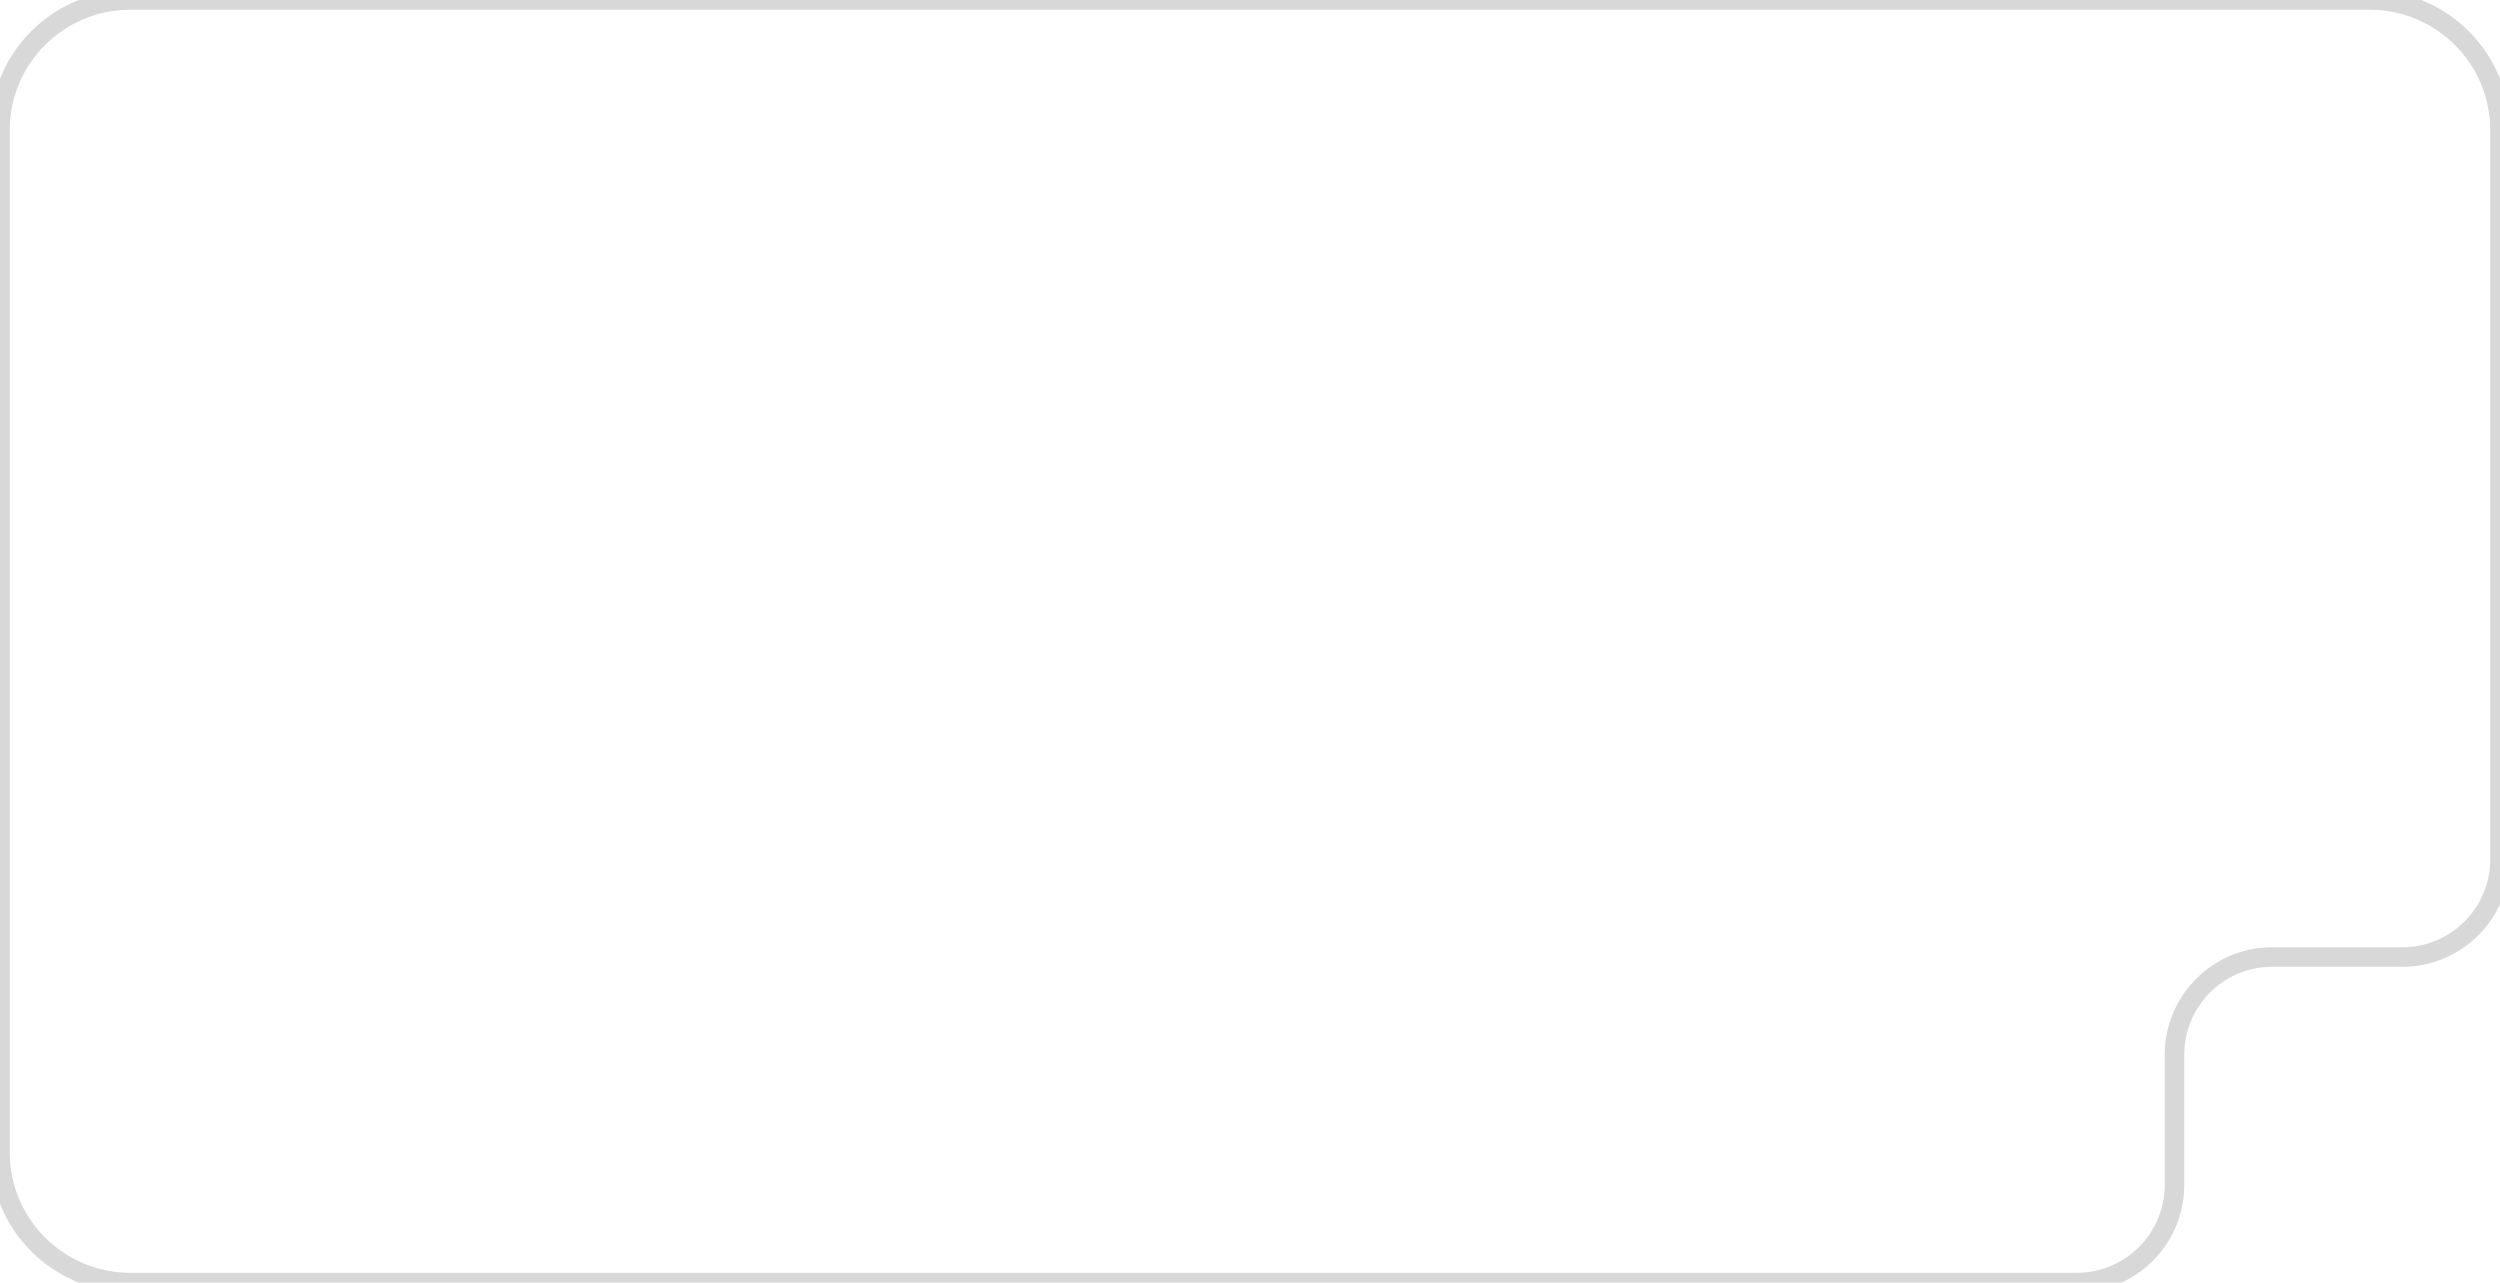 <svg width="384" height="197" viewBox="0 0 384 197" fill="none" xmlns="http://www.w3.org/2000/svg">
<path d="M364 0V1.5C374.217 1.5 382.5 9.783 382.5 20H384H385.5C385.5 8.126 375.874 -1.5 364 -1.5V0ZM384 20H382.5V132H384H385.5V20H384ZM369 147V145.5H349V147V148.5H369V147ZM334 162H332.5V182H334H335.5V162H334ZM319 197V195.5H20V197V198.5H319V197ZM20 197V195.5C9.783 195.5 1.5 187.217 1.5 177H0H-1.5C-1.5 188.874 8.126 198.5 20 198.5V197ZM0 177H1.5V20H0H-1.5V177H0ZM0 20H1.5C1.5 9.783 9.783 1.5 20 1.5V0V-1.5C8.126 -1.5 -1.5 8.126 -1.5 20H0ZM20 0V1.5H364V0V-1.5H20V0ZM334 182H332.5C332.5 189.456 326.456 195.5 319 195.5V197V198.5C328.113 198.5 335.5 191.113 335.5 182H334ZM349 147V145.5C339.887 145.5 332.5 152.887 332.5 162H334H335.5C335.5 154.544 341.544 148.5 349 148.5V147ZM384 132H382.5C382.5 139.456 376.456 145.5 369 145.5V147V148.5C378.113 148.5 385.5 141.113 385.5 132H384Z" fill="#D8D8D8"/>
</svg>
